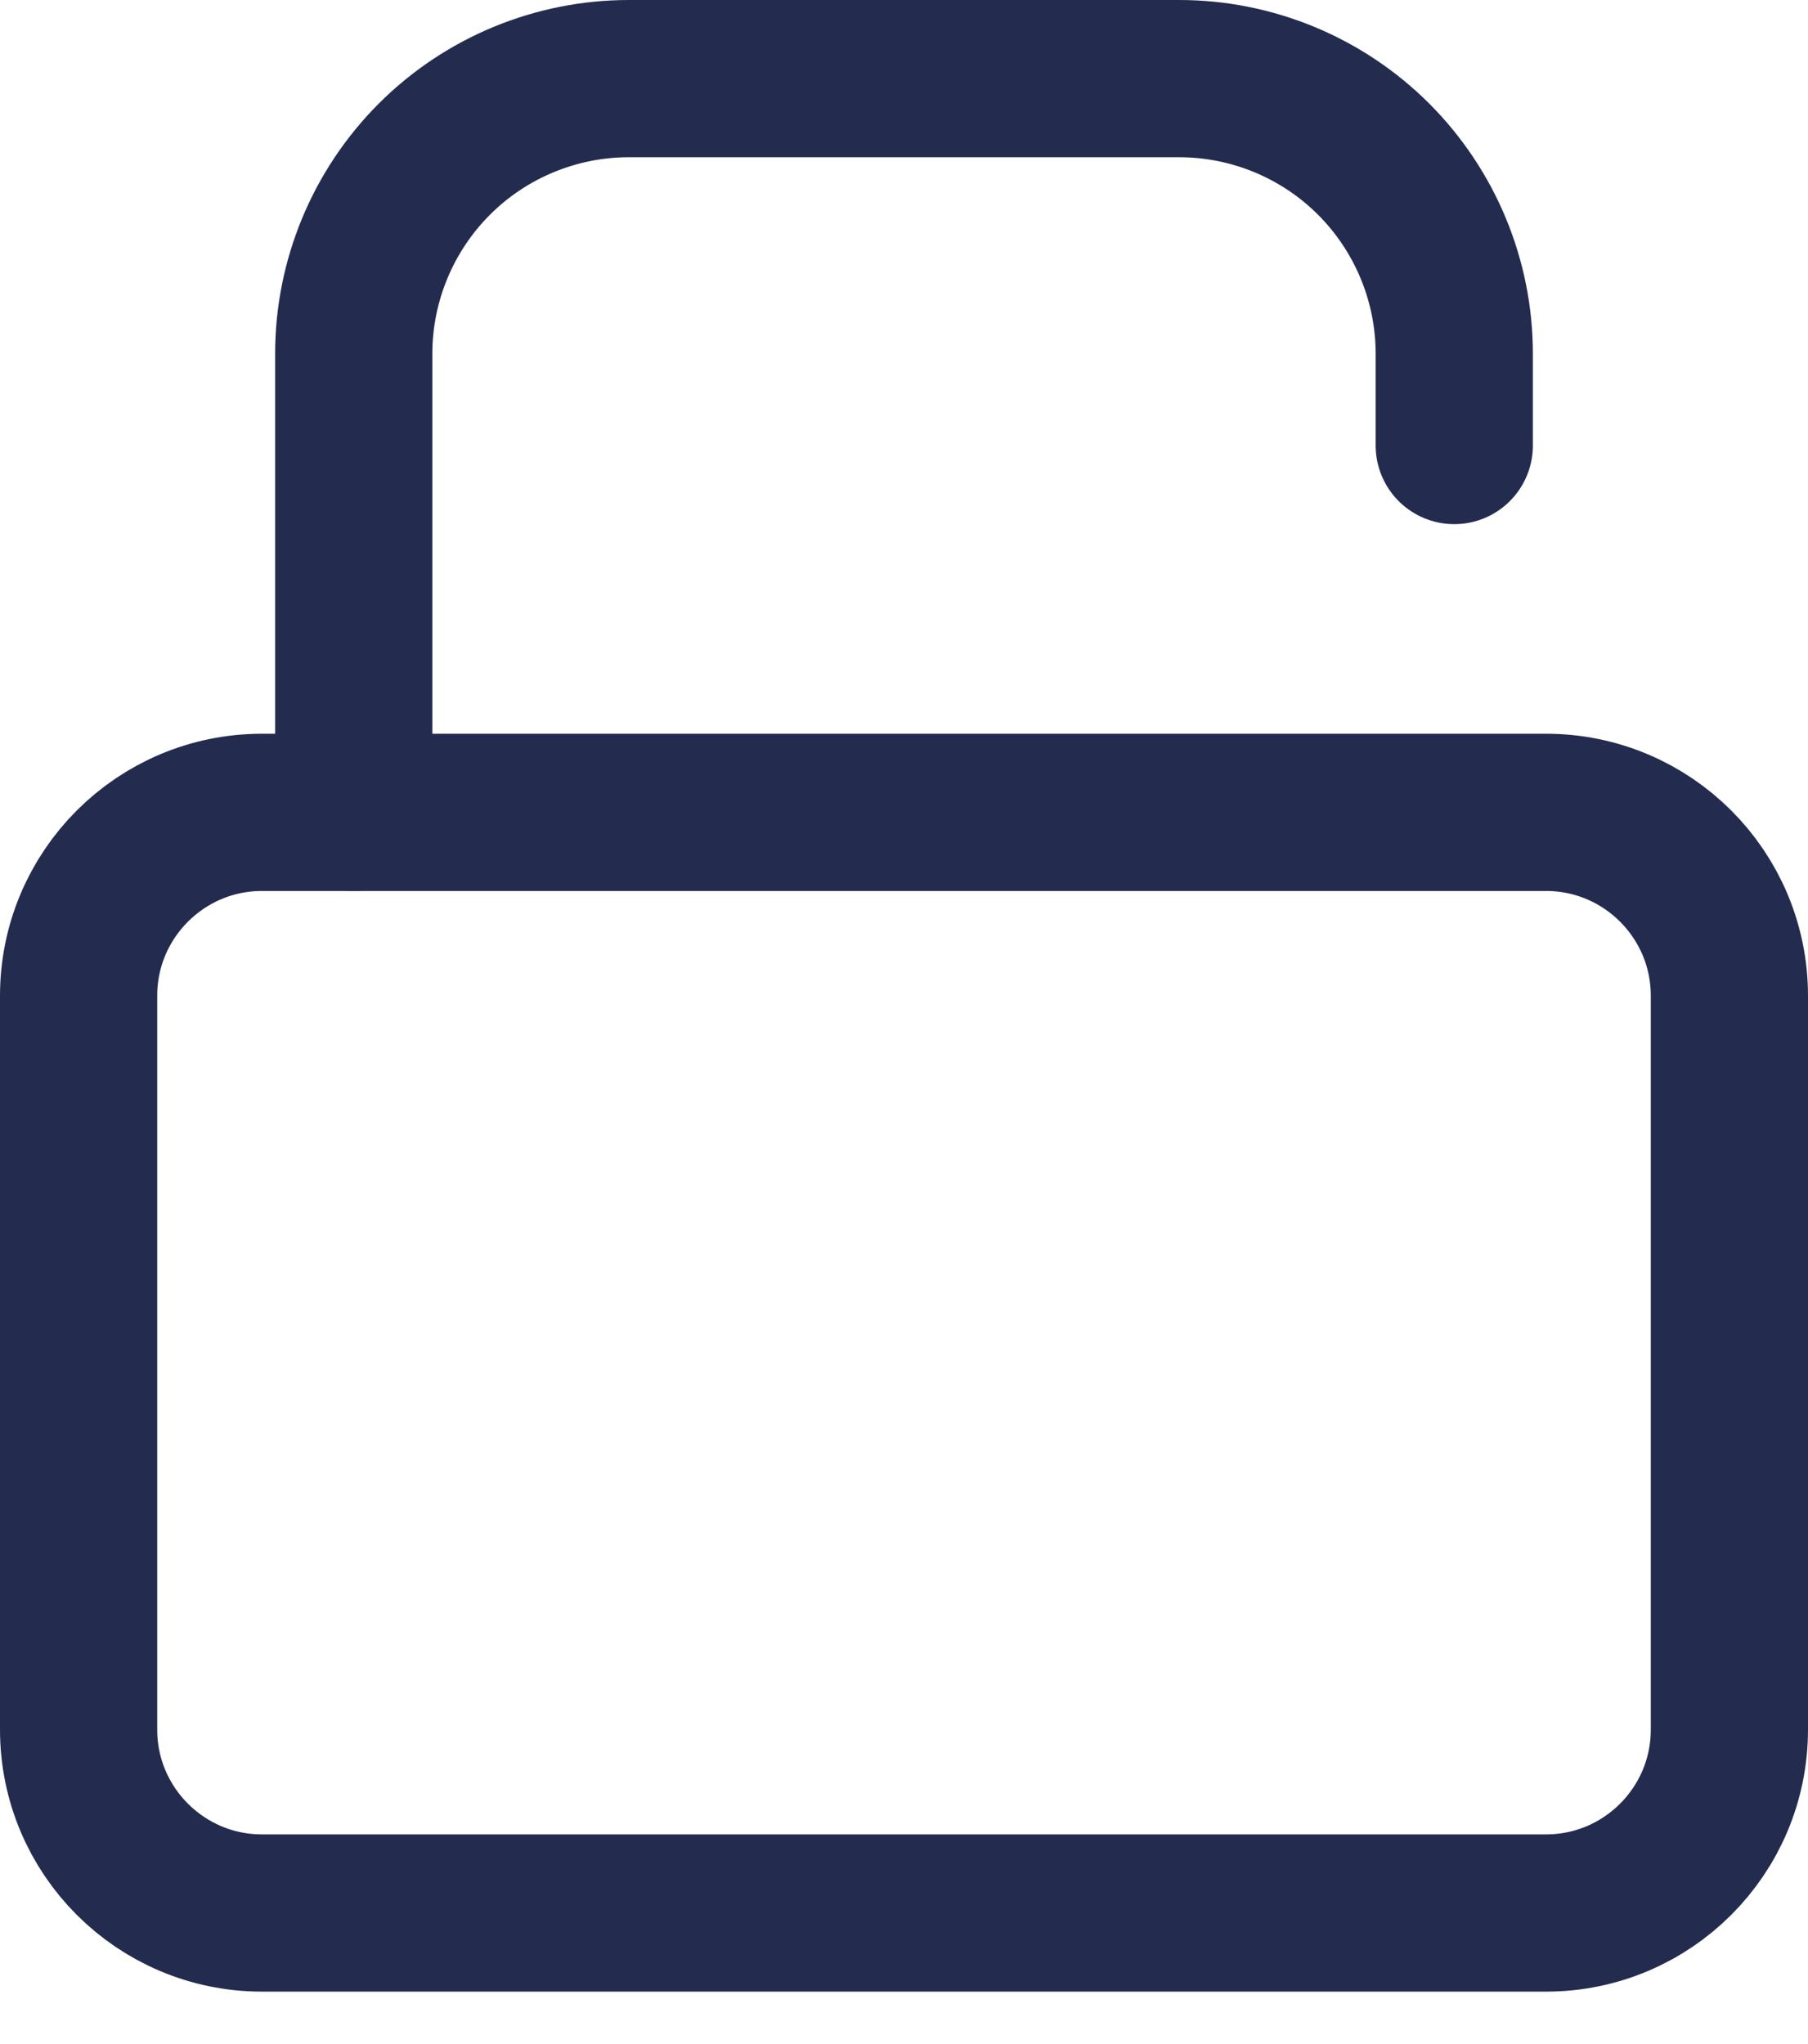 <svg width="23" height="26" viewBox="0 0 23 26" fill="none" xmlns="http://www.w3.org/2000/svg">
<path d="M19.667 10.333H3.333C2.045 10.333 1 11.378 1 12.666V22C1 23.288 2.045 24.333 3.333 24.333H19.667C20.955 24.333 22 23.288 22 22V12.666C22 11.378 20.955 10.333 19.667 10.333Z" stroke="#232C4F" stroke-width="2" stroke-linecap="round" stroke-linejoin="round"/>
<path d="M4.5 10.333V4.5C4.5 3.572 4.869 2.682 5.525 2.025C6.181 1.369 7.072 1 8 1H15C15.928 1 16.819 1.369 17.475 2.025C18.131 2.682 18.5 3.572 18.5 4.5V5.667" stroke="#232C4F" stroke-width="2" stroke-linecap="round" stroke-linejoin="round"/>
</svg>

